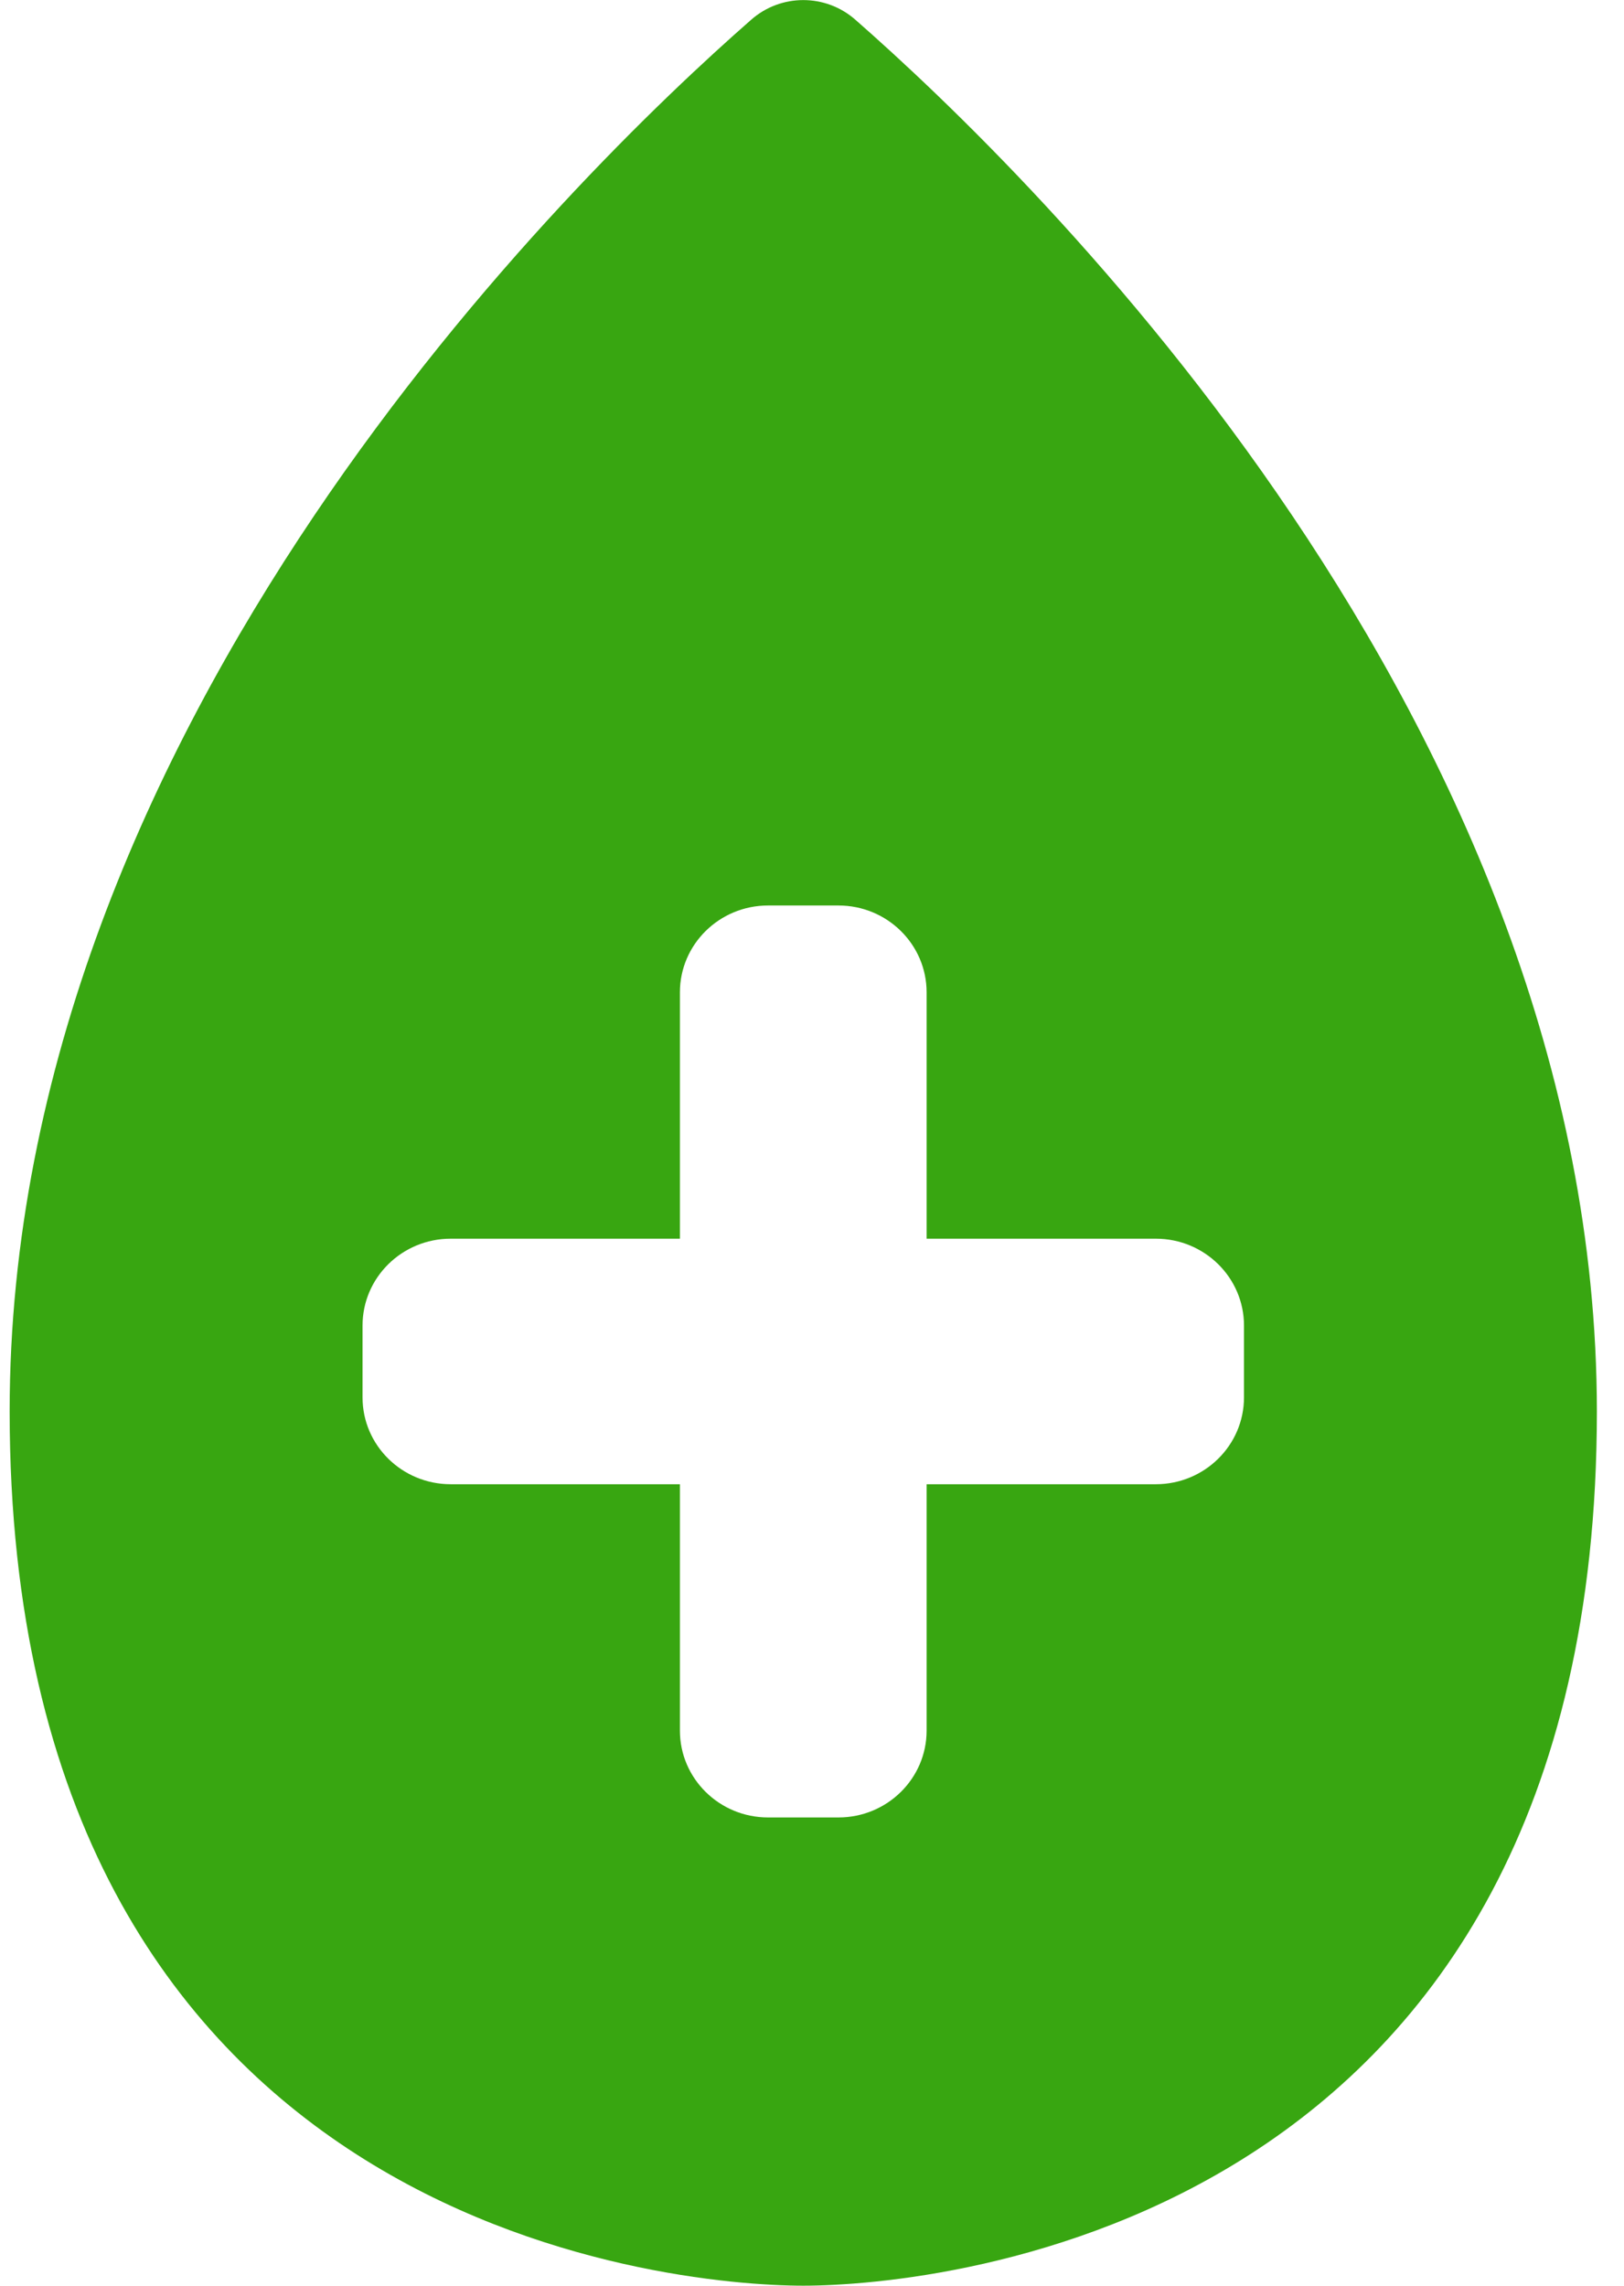 <svg width="54" height="76" viewBox="0 0 54 76" fill="none" xmlns="http://www.w3.org/2000/svg">
<path d="M28.442 0.656C27.452 -0.215 25.967 -0.215 24.978 0.656C19.106 5.802 0.321 24.052 0.321 46.924C0.321 74.032 22.256 76 26.709 76C31.163 76 53.098 74.032 53.098 46.924C53.088 24.052 34.313 5.802 28.442 0.656ZM38.433 49.351H30.811V57.544C30.811 59.137 29.498 60.431 27.88 60.431H25.539C23.921 60.431 22.608 59.137 22.608 57.544V49.351H14.986C13.368 49.351 12.055 48.058 12.055 46.464V44.074C12.055 42.481 13.368 41.187 14.986 41.187H22.608V32.995C22.608 31.401 23.921 30.108 25.539 30.108H27.88C29.498 30.108 30.811 31.401 30.811 32.995V41.187H38.433C40.051 41.187 41.364 42.481 41.364 44.074V46.464C41.364 48.058 40.051 49.351 38.433 49.351Z" fill="#38A611"/>
</svg>
